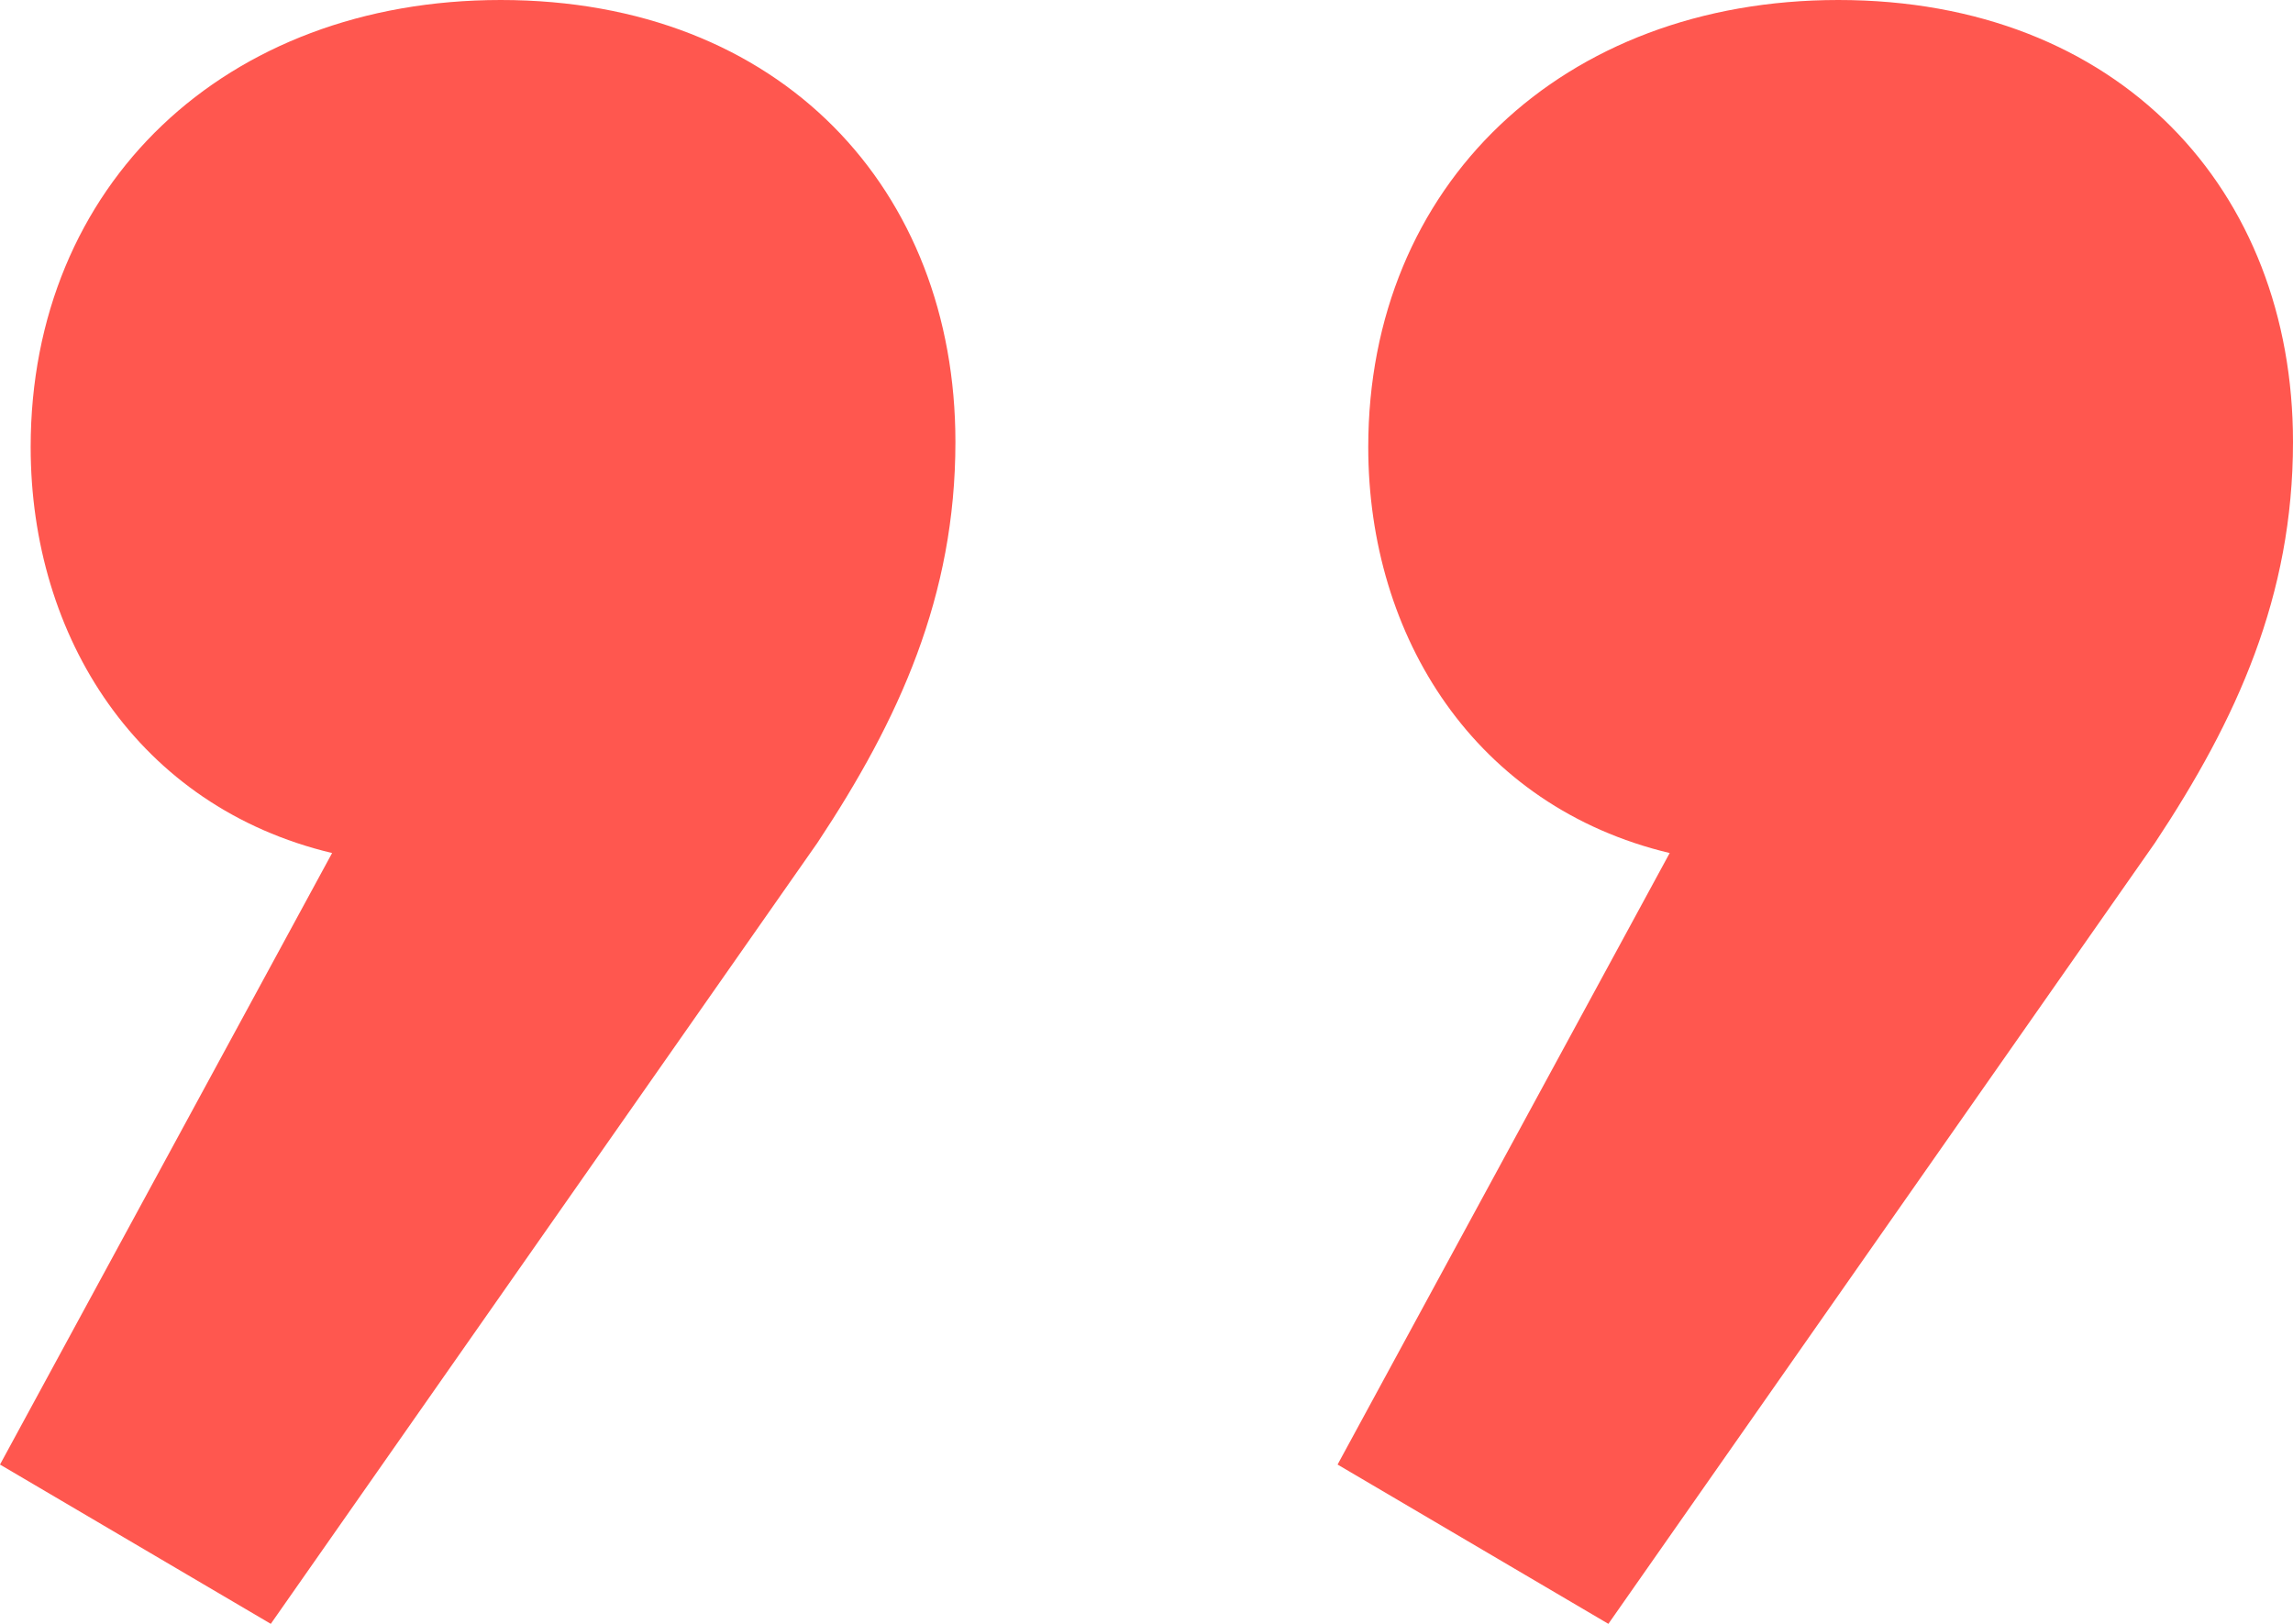 <?xml version="1.0" encoding="UTF-8"?>
<svg width="72px" height="51px" viewBox="0 0 72 51" version="1.1" xmlns="http://www.w3.org/2000/svg" xmlns:xlink="http://www.w3.org/1999/xlink">
    <!-- Generator: sketchtool 64 (101010) - https://sketch.com -->
    <title>3CC9BE11-01E8-457B-A4B5-110328C67085</title>
    <desc>Created with sketchtool.</desc>
    <g id="Modules" stroke="none" stroke-width="1" fill="none" fill-rule="evenodd">
        <g id="article_elements" transform="translate(-100, -356)" fill="#FF574F" fill-rule="nonzero">
            <g id="blog-/-quote" transform="translate(100, 356)">
                <g id="quote">
                    <path d="M8.503,51 L25.668,26.468 C28.235,22.595 30,18.722 30,13.88 C30,5.972 24.545,0 15.722,0 C7.059,0 0.963,5.81 0.963,14.041 C0.963,20.013 4.332,25.339 10.428,26.791 L0,45.997 L8.503,51 Z M50.503,51 L67.668,26.468 C70.235,22.595 72,18.722 72,13.88 C72,5.972 66.545,0 57.722,0 C49.059,0 42.963,5.81 42.963,14.041 C42.963,20.013 46.332,25.339 52.428,26.791 L42,45.997 L50.503,51 Z"></path>
                </g>
            </g>
        </g>
    </g>
</svg>